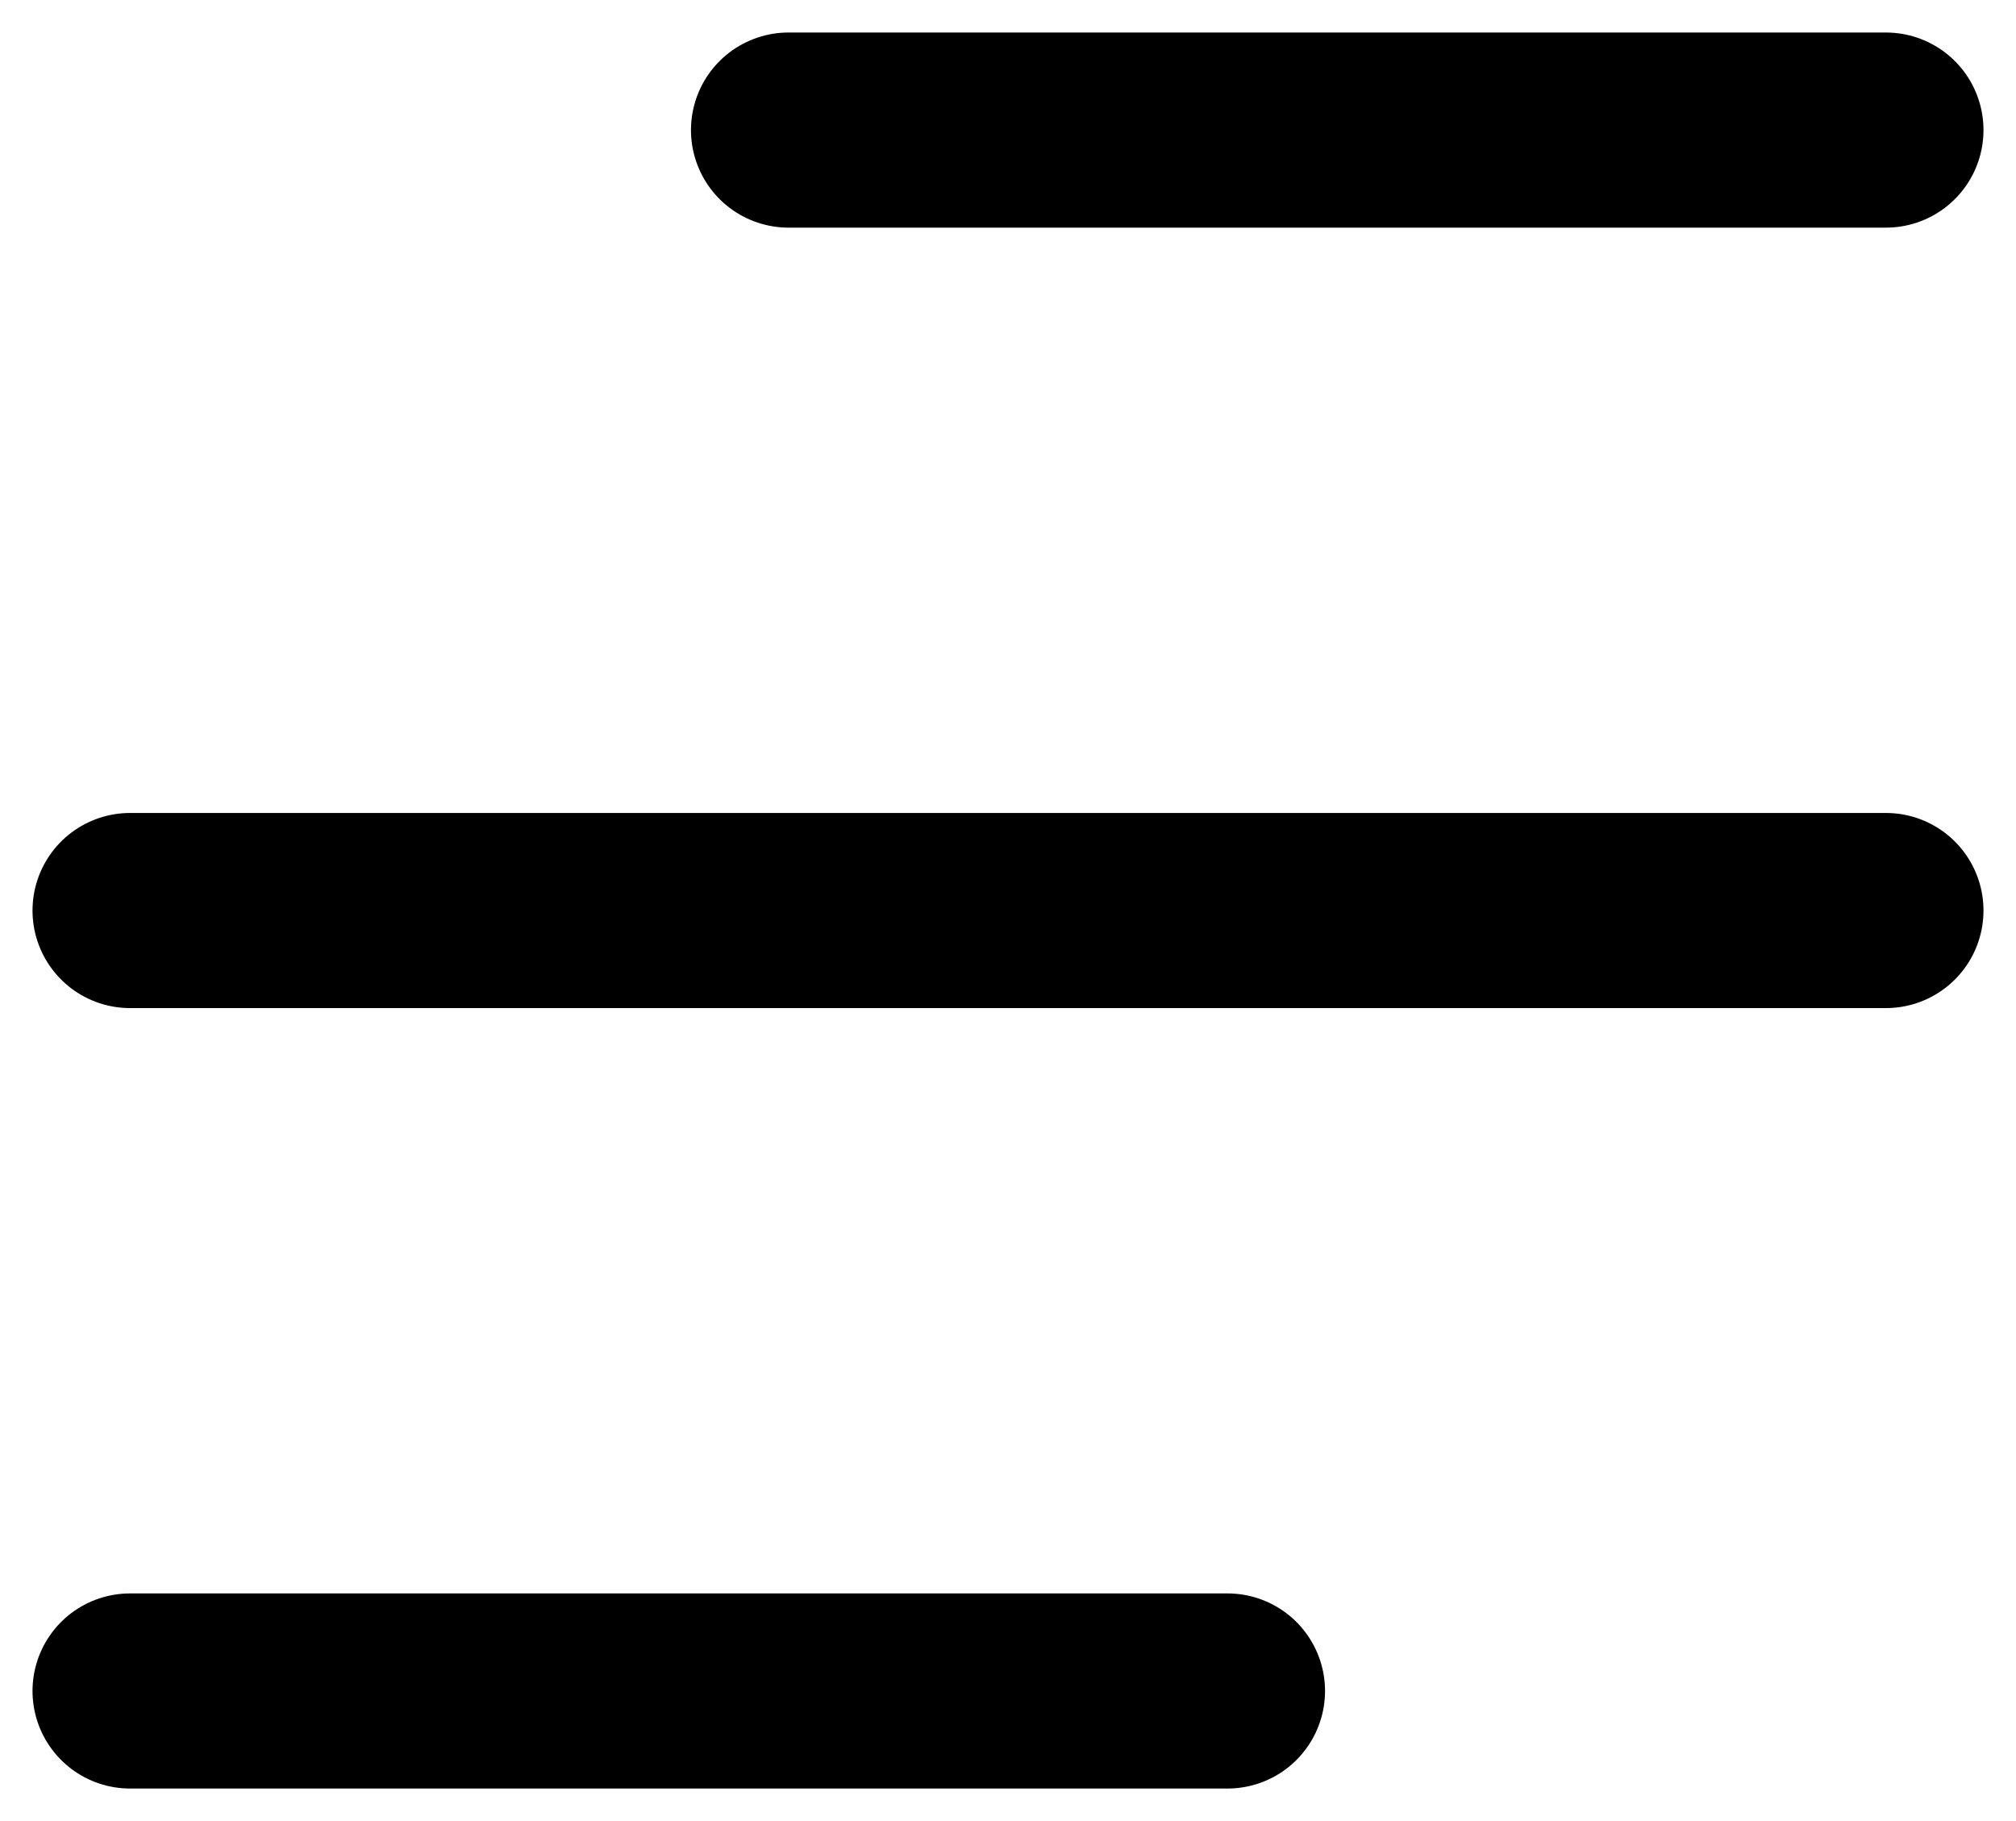 <svg width="31" height="28" viewBox="0 0 31 28" fill="none" xmlns="http://www.w3.org/2000/svg">
<path d="M12.125 2H29M2 14H29M2 26H18.875" stroke="black" stroke-width="3" stroke-linecap="round" stroke-linejoin="round"/>
</svg>
